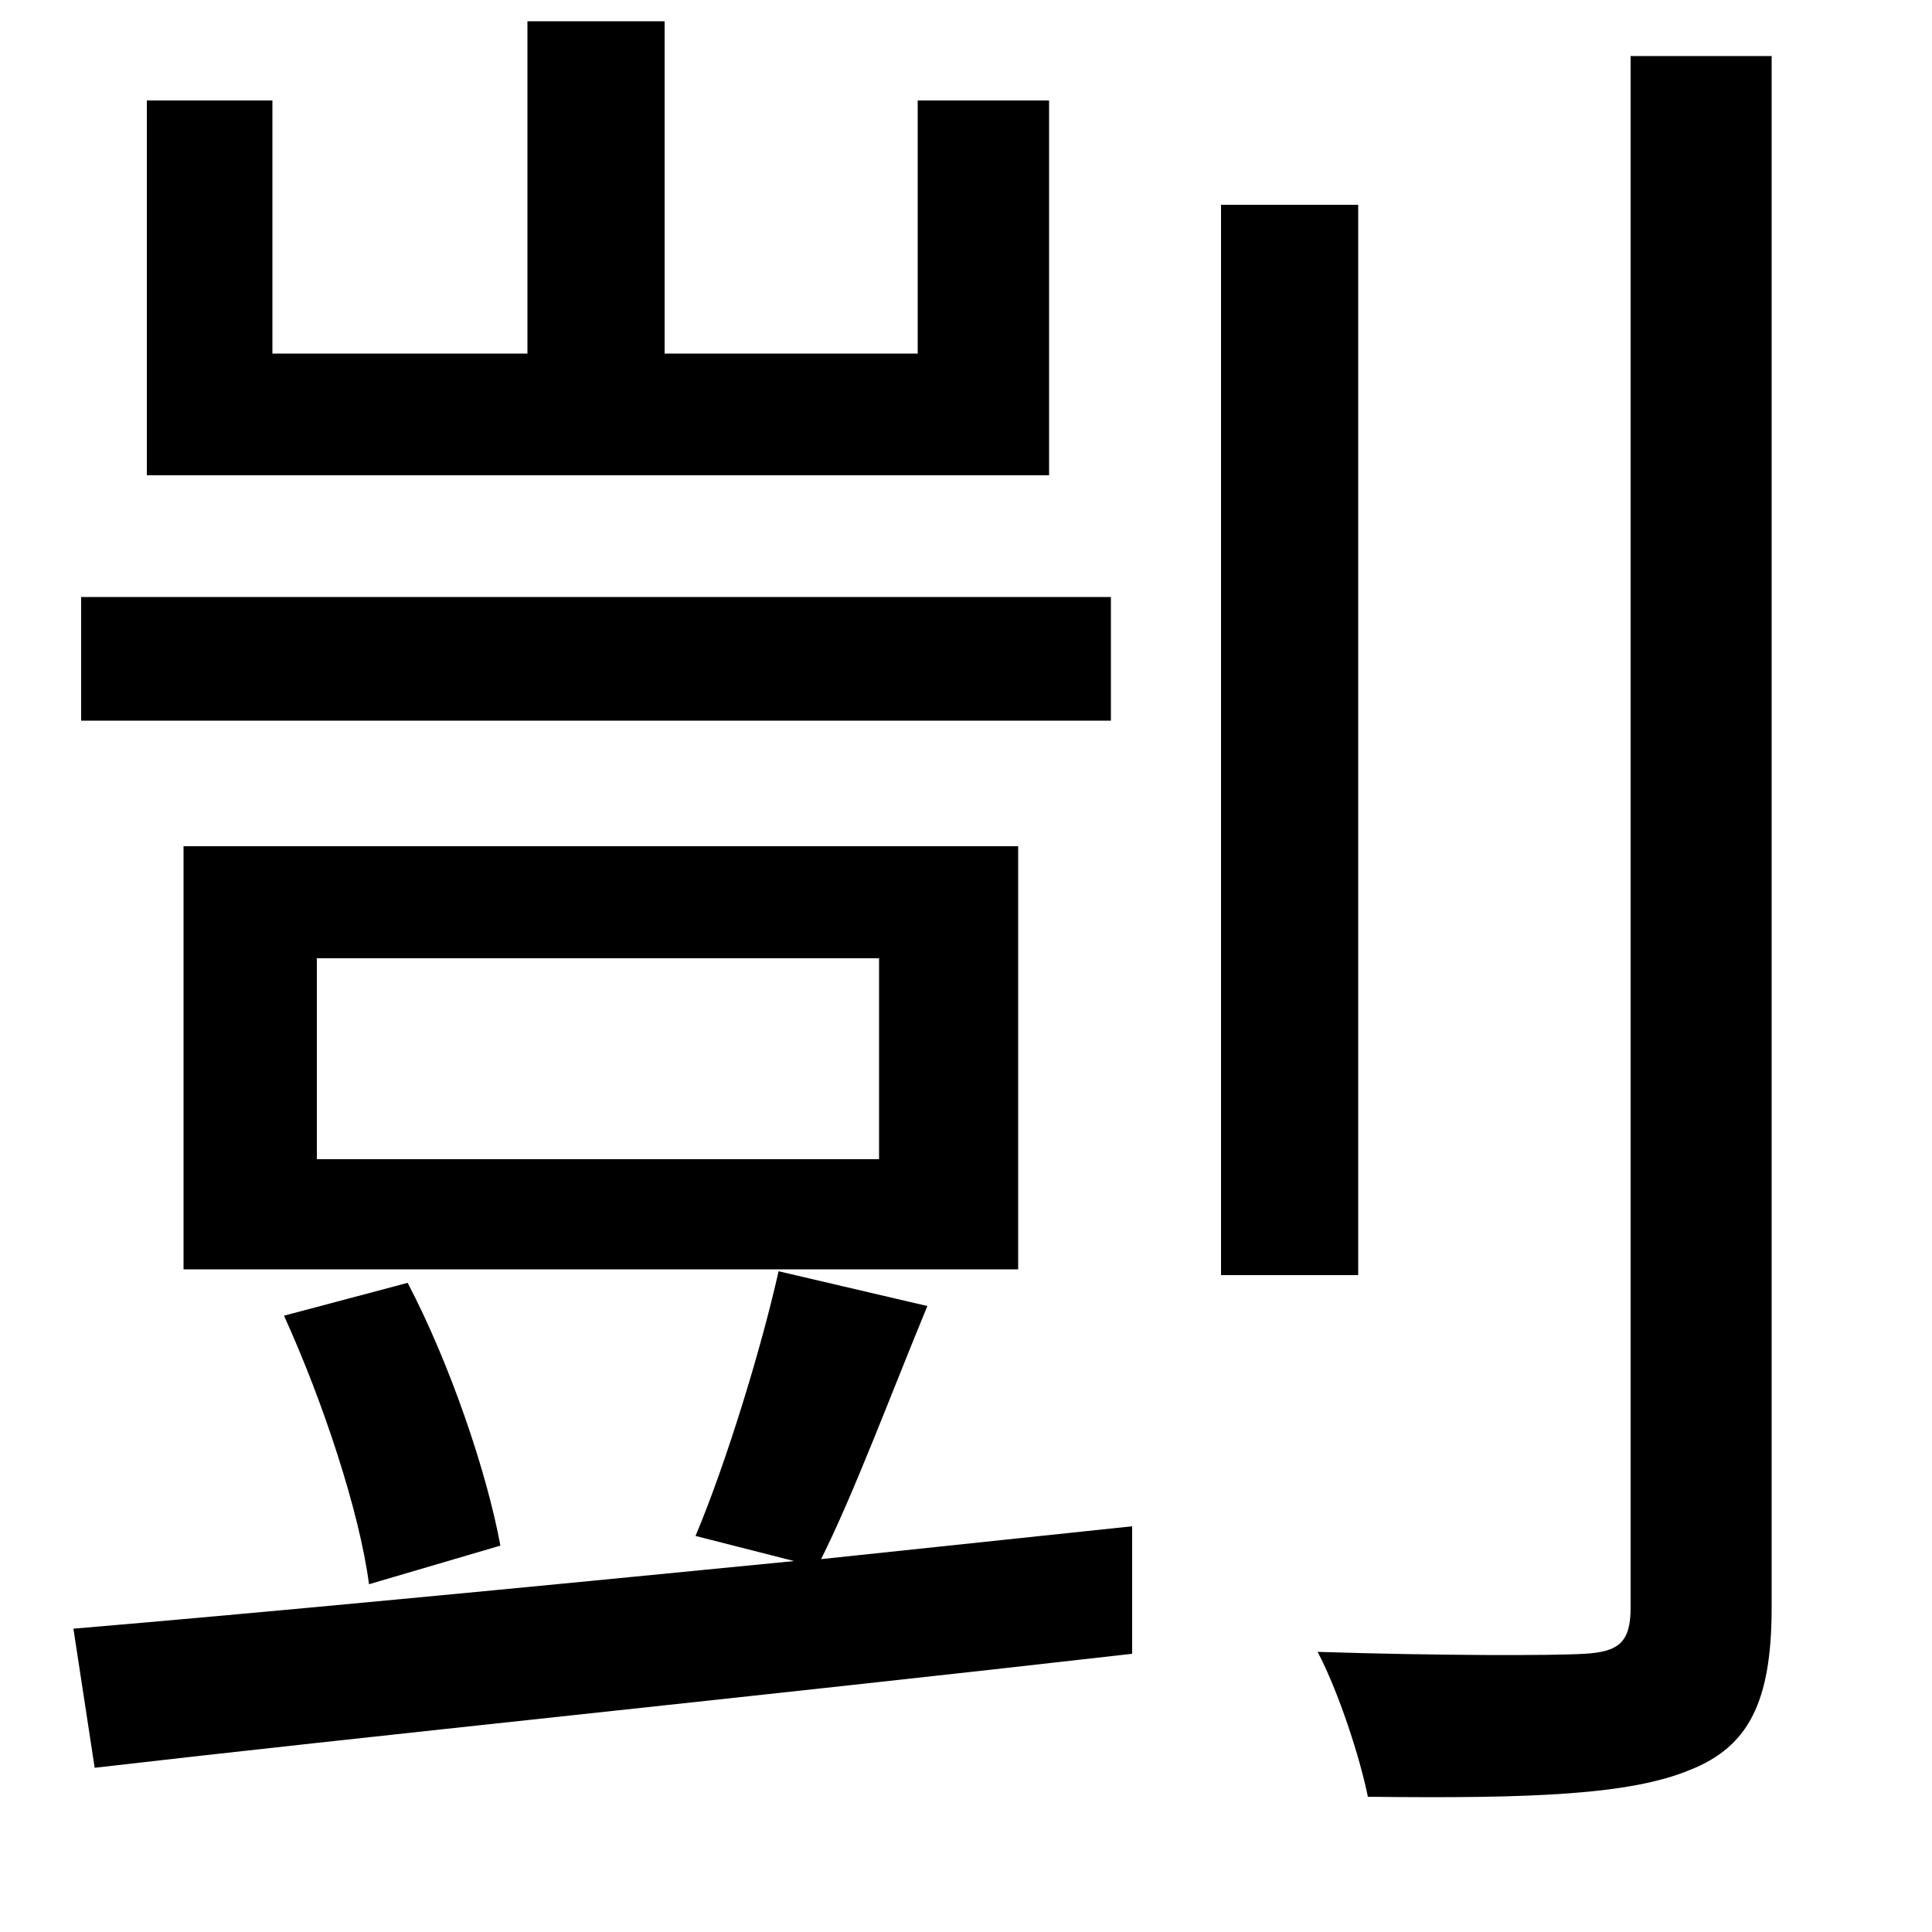 <svg xmlns="http://www.w3.org/2000/svg"
    viewBox="0 0 1000 1000">
  <!--
© 2014-2021 Adobe (http://www.adobe.com/).
Noto is a trademark of Google Inc.
This Font Software is licensed under the SIL Open Font License, Version 1.1. This Font Software is distributed on an "AS IS" BASIS, WITHOUT WARRANTIES OR CONDITIONS OF ANY KIND, either express or implied. See the SIL Open Font License for the specific language, permissions and limitations governing your use of this Font Software.
http://scripts.sil.org/OFL
  -->
<path d="M42 309L42 373 575 373 575 309ZM147 681C167 725 186 782 191 820L259 800C252 762 233 706 211 664ZM164 496L455 496 455 600 164 600ZM95 438L95 657 527 657 527 438ZM632 106L632 660 703 660 703 106ZM844 29L844 832C844 850 838 855 820 856 803 857 745 857 682 855 693 876 704 910 708 930 793 931 844 929 875 916 905 904 917 881 917 832L917 29ZM76 52L76 246 543 246 543 52 475 52 475 183 344 183 344 11 273 11 273 183 141 183 141 52ZM403 658C394 698 376 757 360 795L411 808C269 822 133 835 38 843L49 915C187 899 393 878 586 856L586 790 425 807C442 773 461 722 480 676Z"/>
</svg>